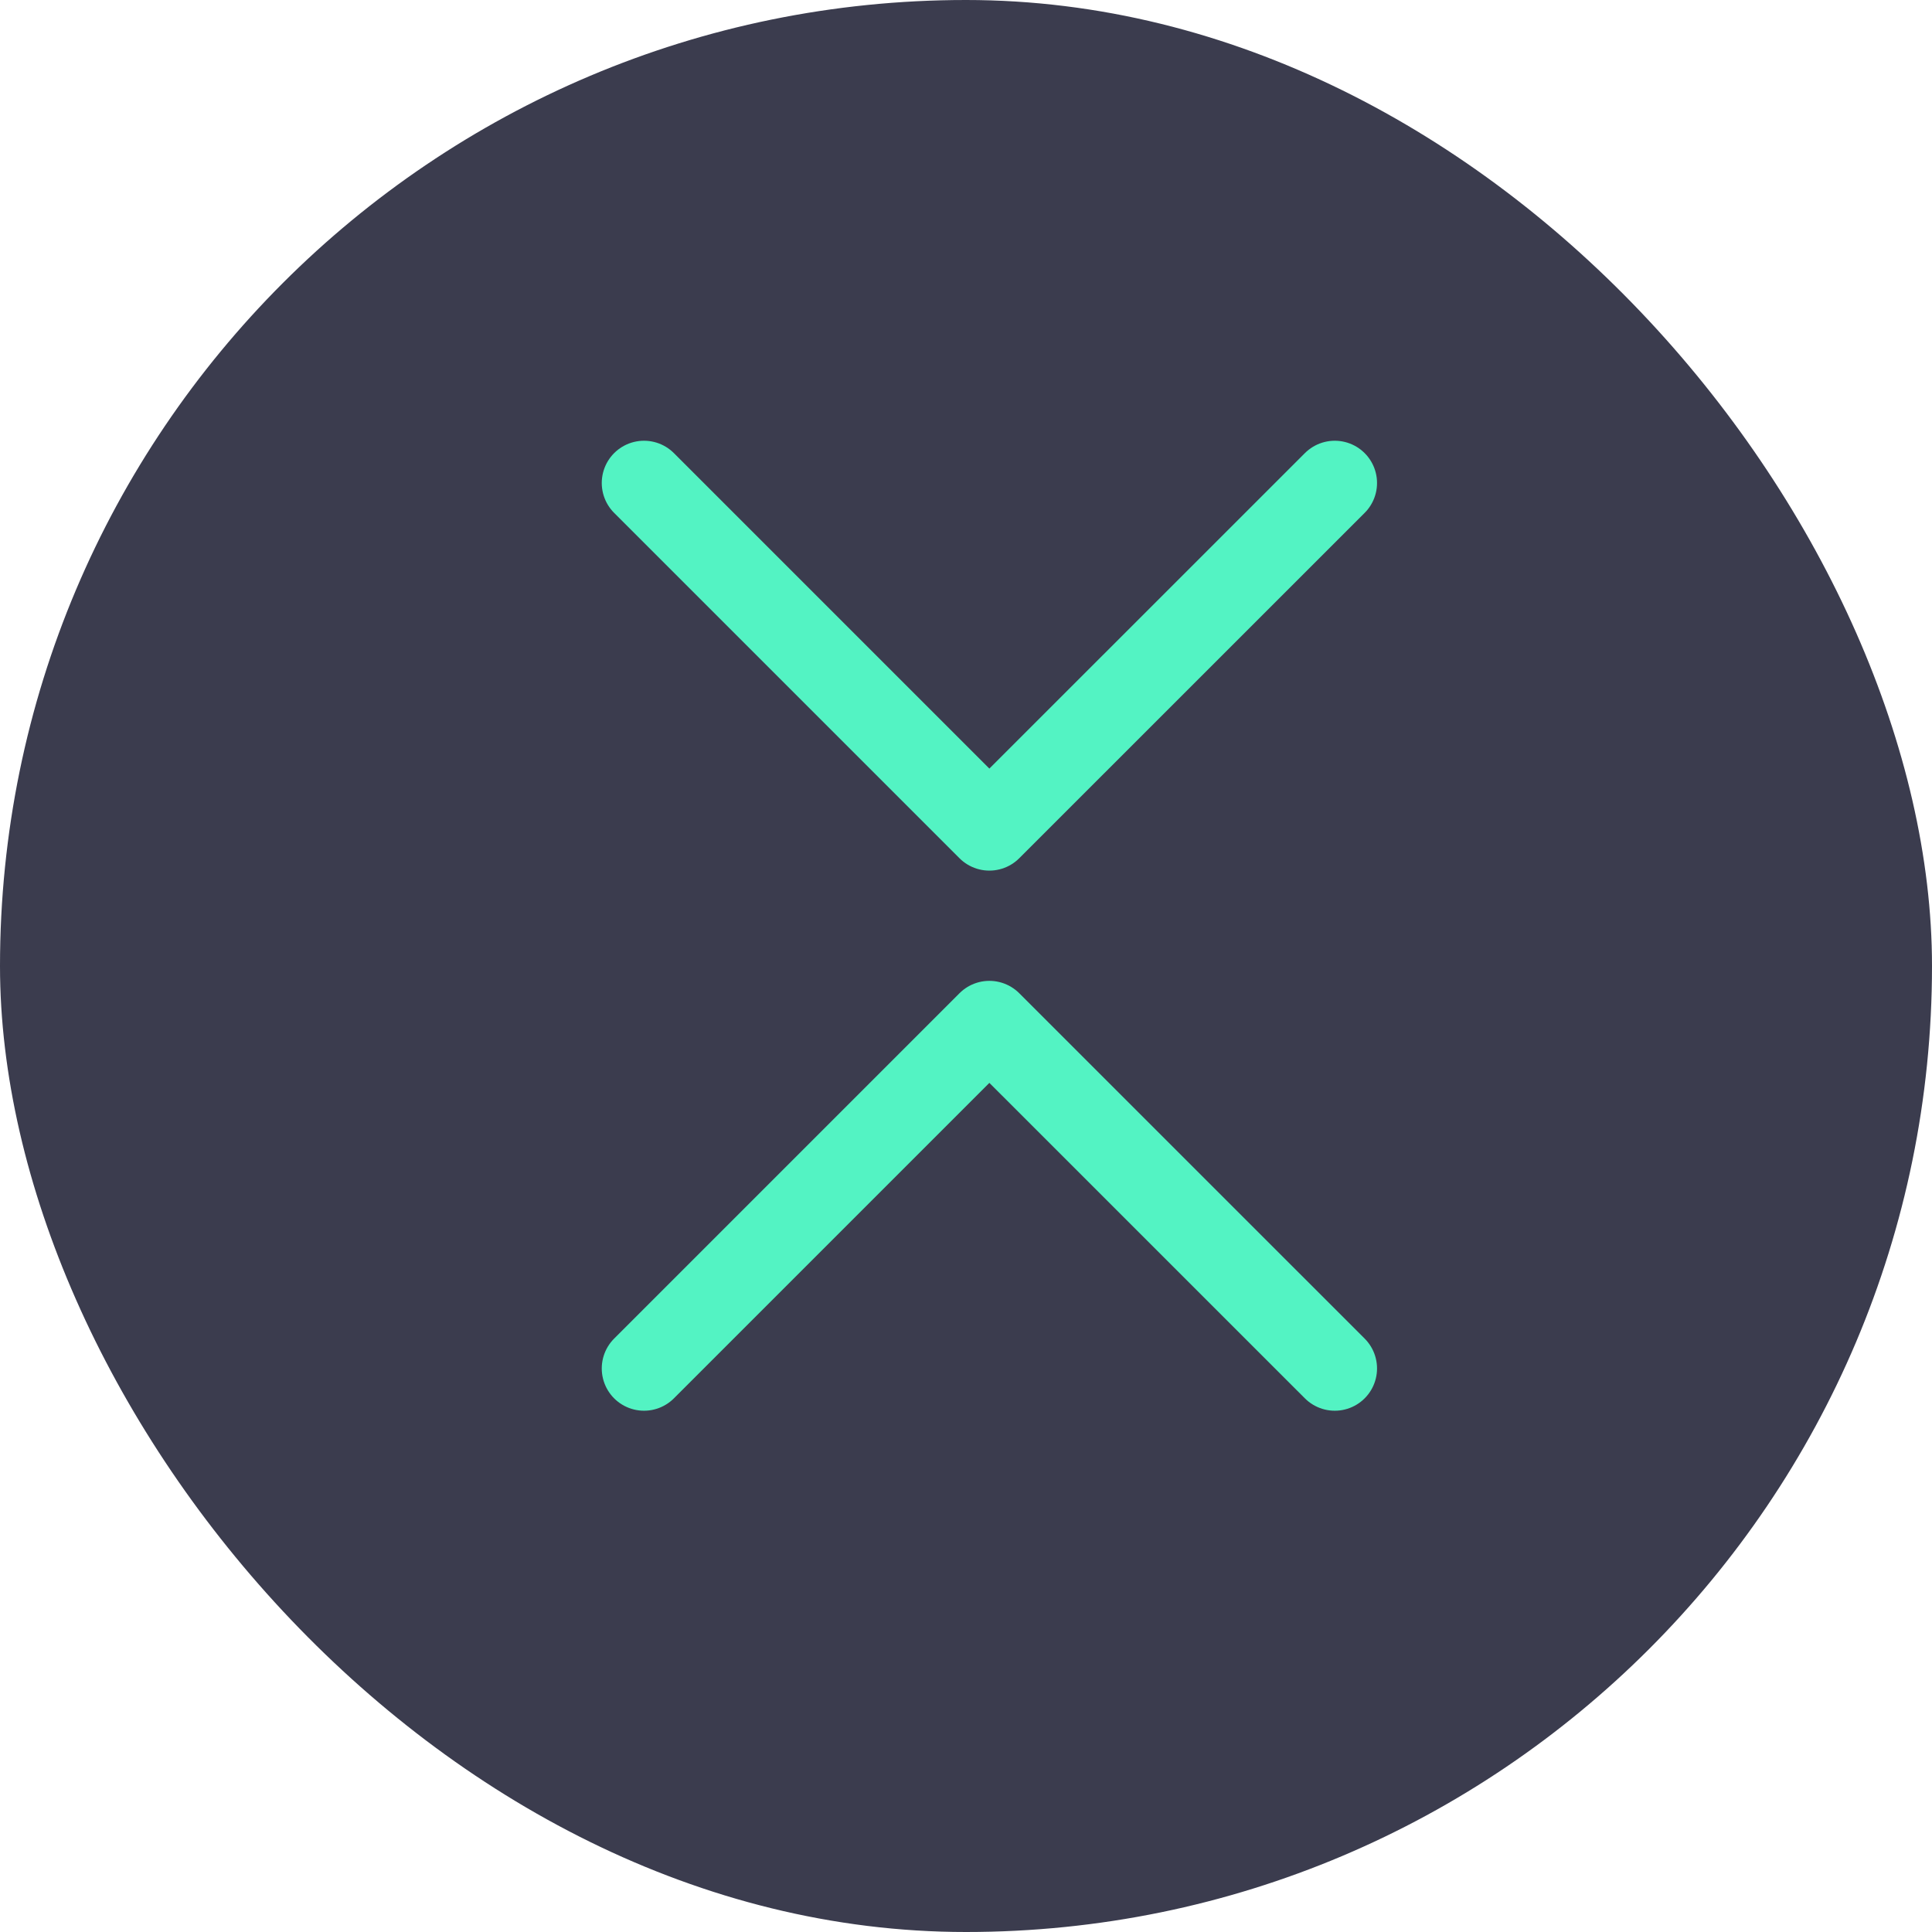<svg width="32" height="32" viewBox="0 0 32 32" fill="none" xmlns="http://www.w3.org/2000/svg">
<rect x="0" y="-0" width="32" height="32" rx="16" fill="#3B3C4E"/>
<path fill-rule="evenodd" clip-rule="evenodd" d="M10.667 8L16.387 13.72L22.108 8" fill="#3B3C4E"/>
<path d="M10.667 8L16.387 13.72L22.108 8" stroke="#53F3C3" stroke-width="1.4" stroke-linecap="round" stroke-linejoin="round"/>
<path fill-rule="evenodd" clip-rule="evenodd" d="M22.108 22.666L16.387 16.946L10.667 22.666" fill="#3B3C4E"/>
<path d="M22.108 22.666L16.387 16.946L10.667 22.666" stroke="#53F3C3" stroke-width="1.4" stroke-linecap="round" stroke-linejoin="round"/>
</svg>
